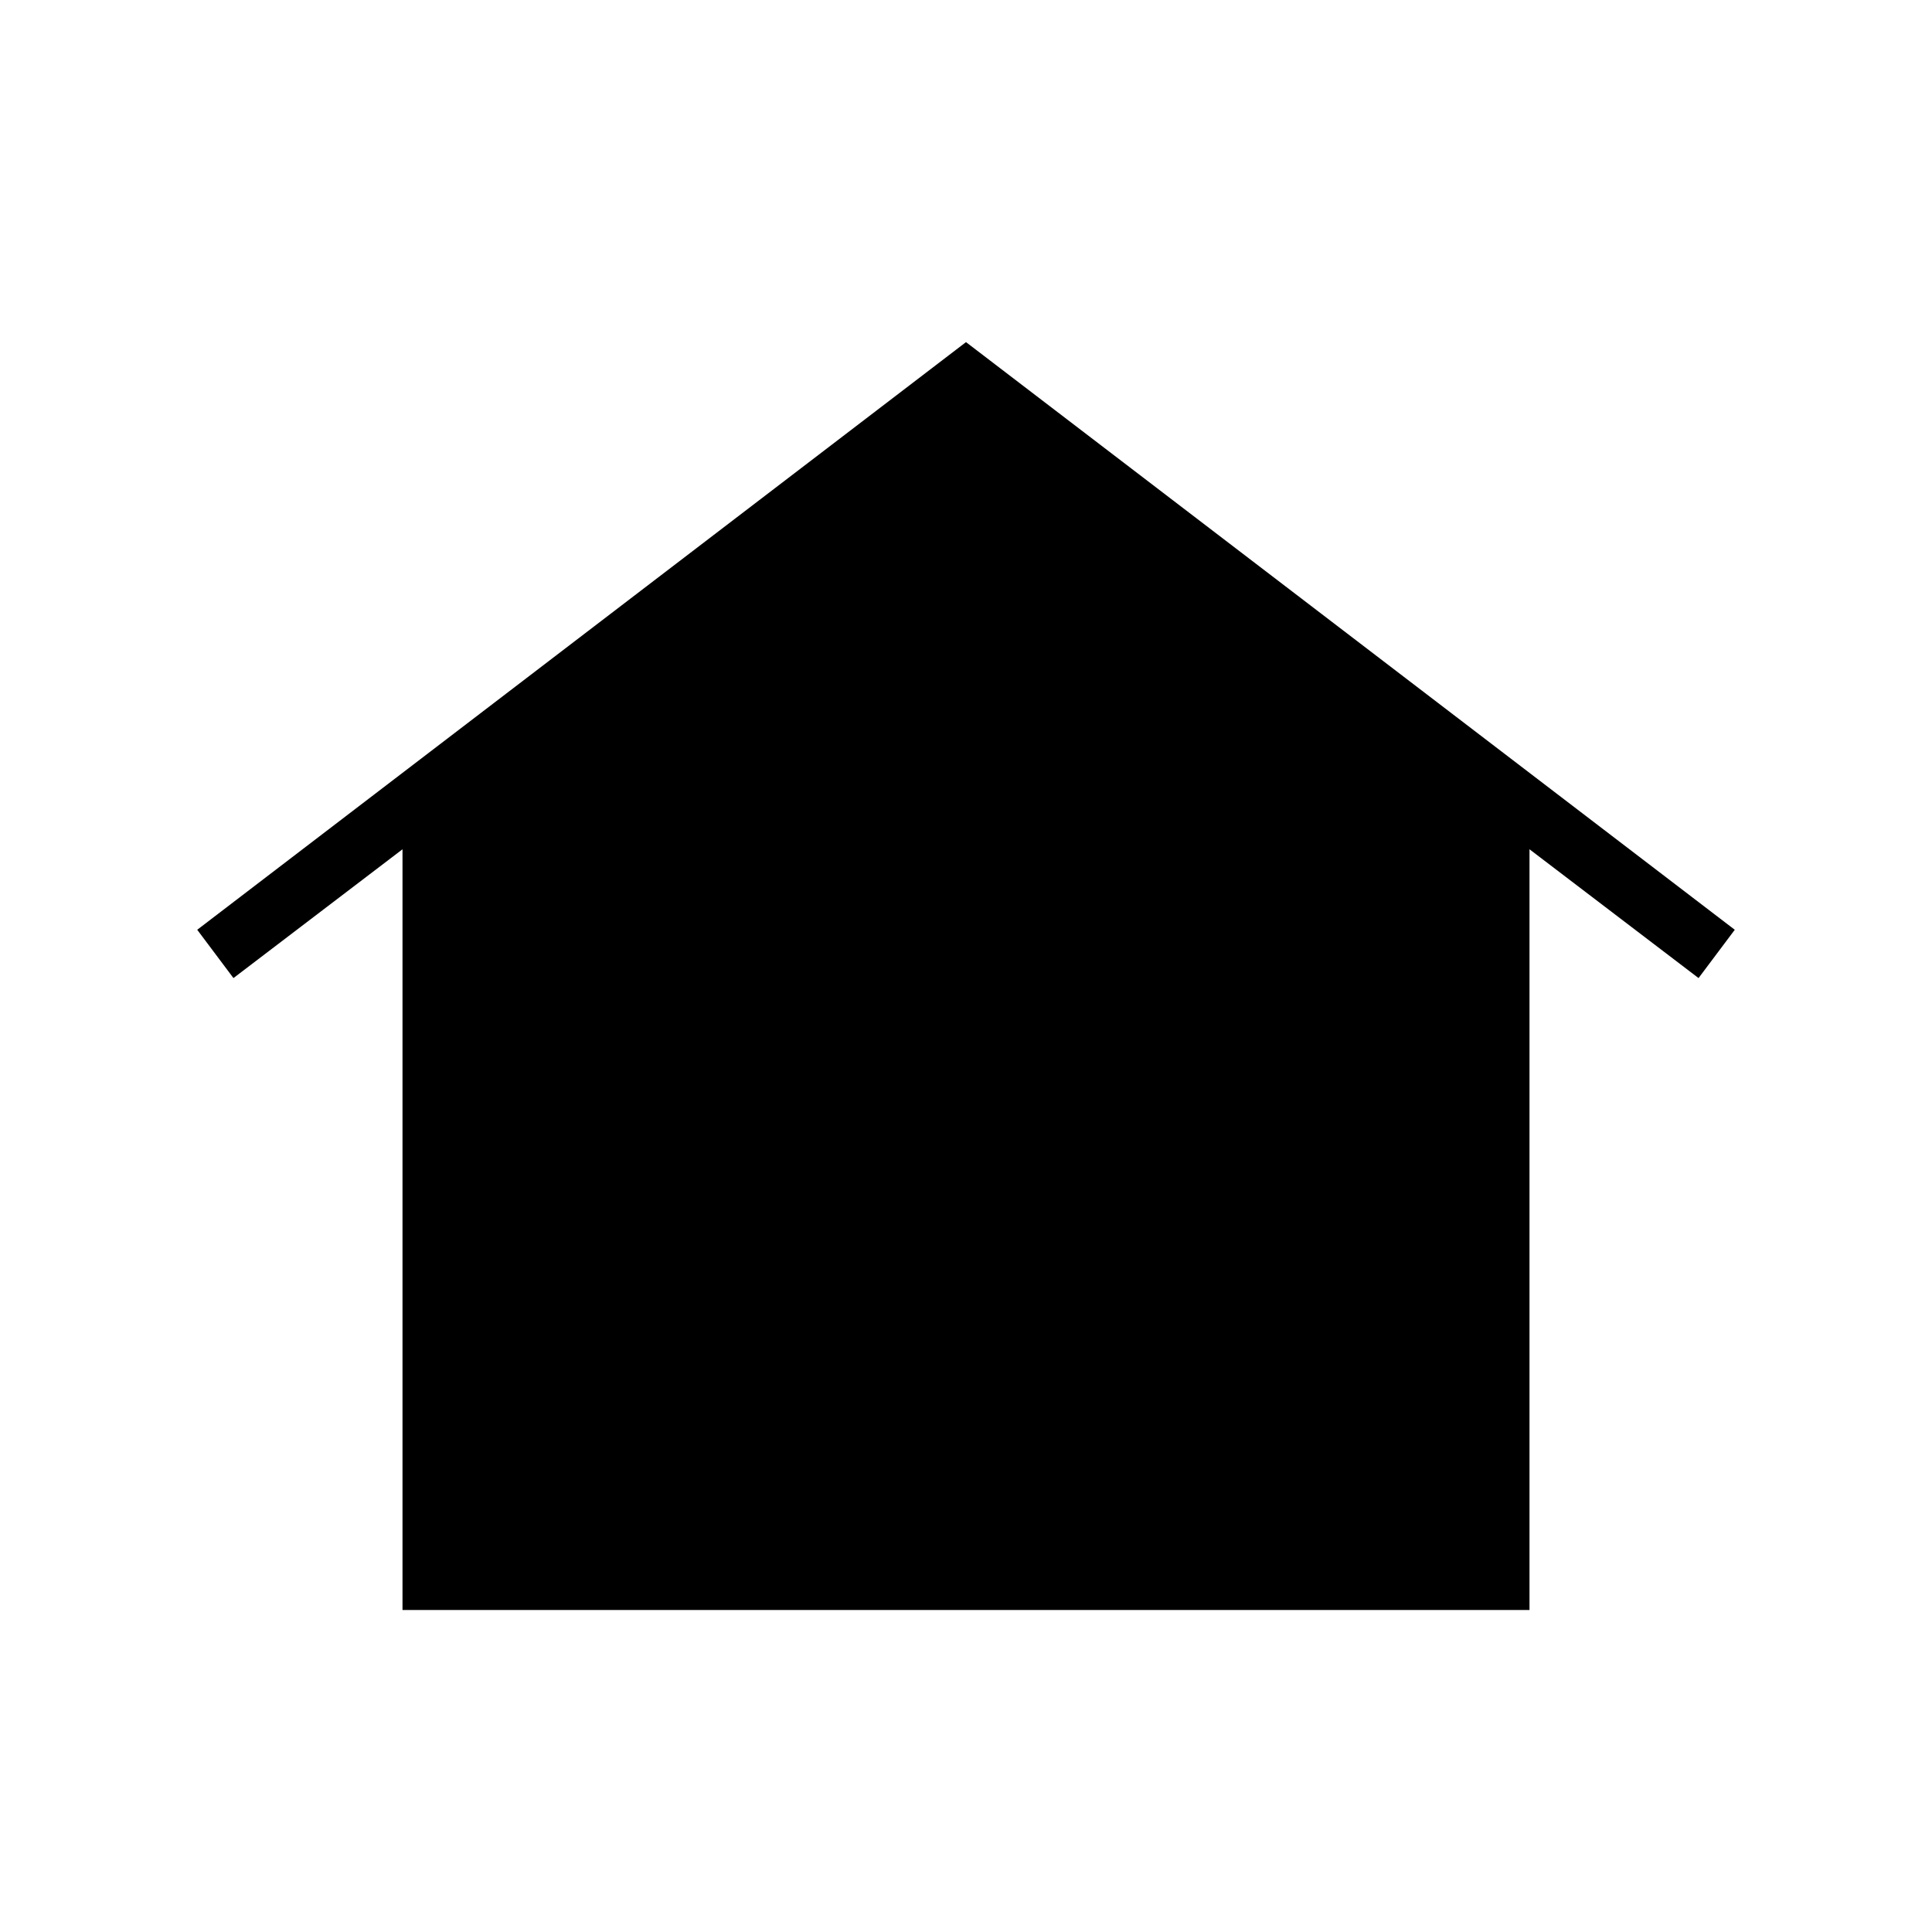 <?xml version="1.0" encoding="utf-8"?>
<!-- Generator: Adobe Illustrator 26.3.1, SVG Export Plug-In . SVG Version: 6.00 Build 0)  -->
<svg version="1.1" id="Слой_1" xmlns="http://www.w3.org/2000/svg" xmlns:xlink="http://www.w3.org/1999/xlink" x="0px" y="0px"
	 viewBox="0 0 48 48" style="enable-background:new 0 0 48 48;" xml:space="preserve">
<path d="M10,40V21.1l-4.2,3.2l-0.9-1.2L24,8.5l19.1,14.6l-0.9,1.2L38,21.1V40H10z M16,29.5c-0.5,0-0.9-0.2-1.3-0.5
	c-0.4-0.3-0.5-0.7-0.5-1.1s0.2-0.8,0.5-1.1c0.4-0.3,0.8-0.5,1.3-0.5s0.9,0.2,1.3,0.5s0.5,0.7,0.5,1.1s-0.2,0.8-0.5,1.1
	C16.9,29.4,16.5,29.5,16,29.5z M24,29.5c-0.5,0-0.9-0.2-1.3-0.5s-0.5-0.7-0.5-1.1s0.2-0.8,0.5-1.1c0.4-0.3,0.8-0.5,1.3-0.5
	s0.9,0.2,1.3,0.5s0.5,0.7,0.5,1.1s-0.2,0.8-0.5,1.1C24.9,29.4,24.5,29.5,24,29.5z M32,29.5c-0.5,0-0.9-0.2-1.3-0.5s-0.5-0.7-0.5-1.1
	s0.2-0.8,0.5-1.1c0.4-0.3,0.8-0.5,1.3-0.5s0.9,0.2,1.3,0.5c0.4,0.3,0.5,0.7,0.5,1.1s-0.2,0.8-0.5,1.1C32.9,29.4,32.5,29.5,32,29.5z"
	/>
</svg>
